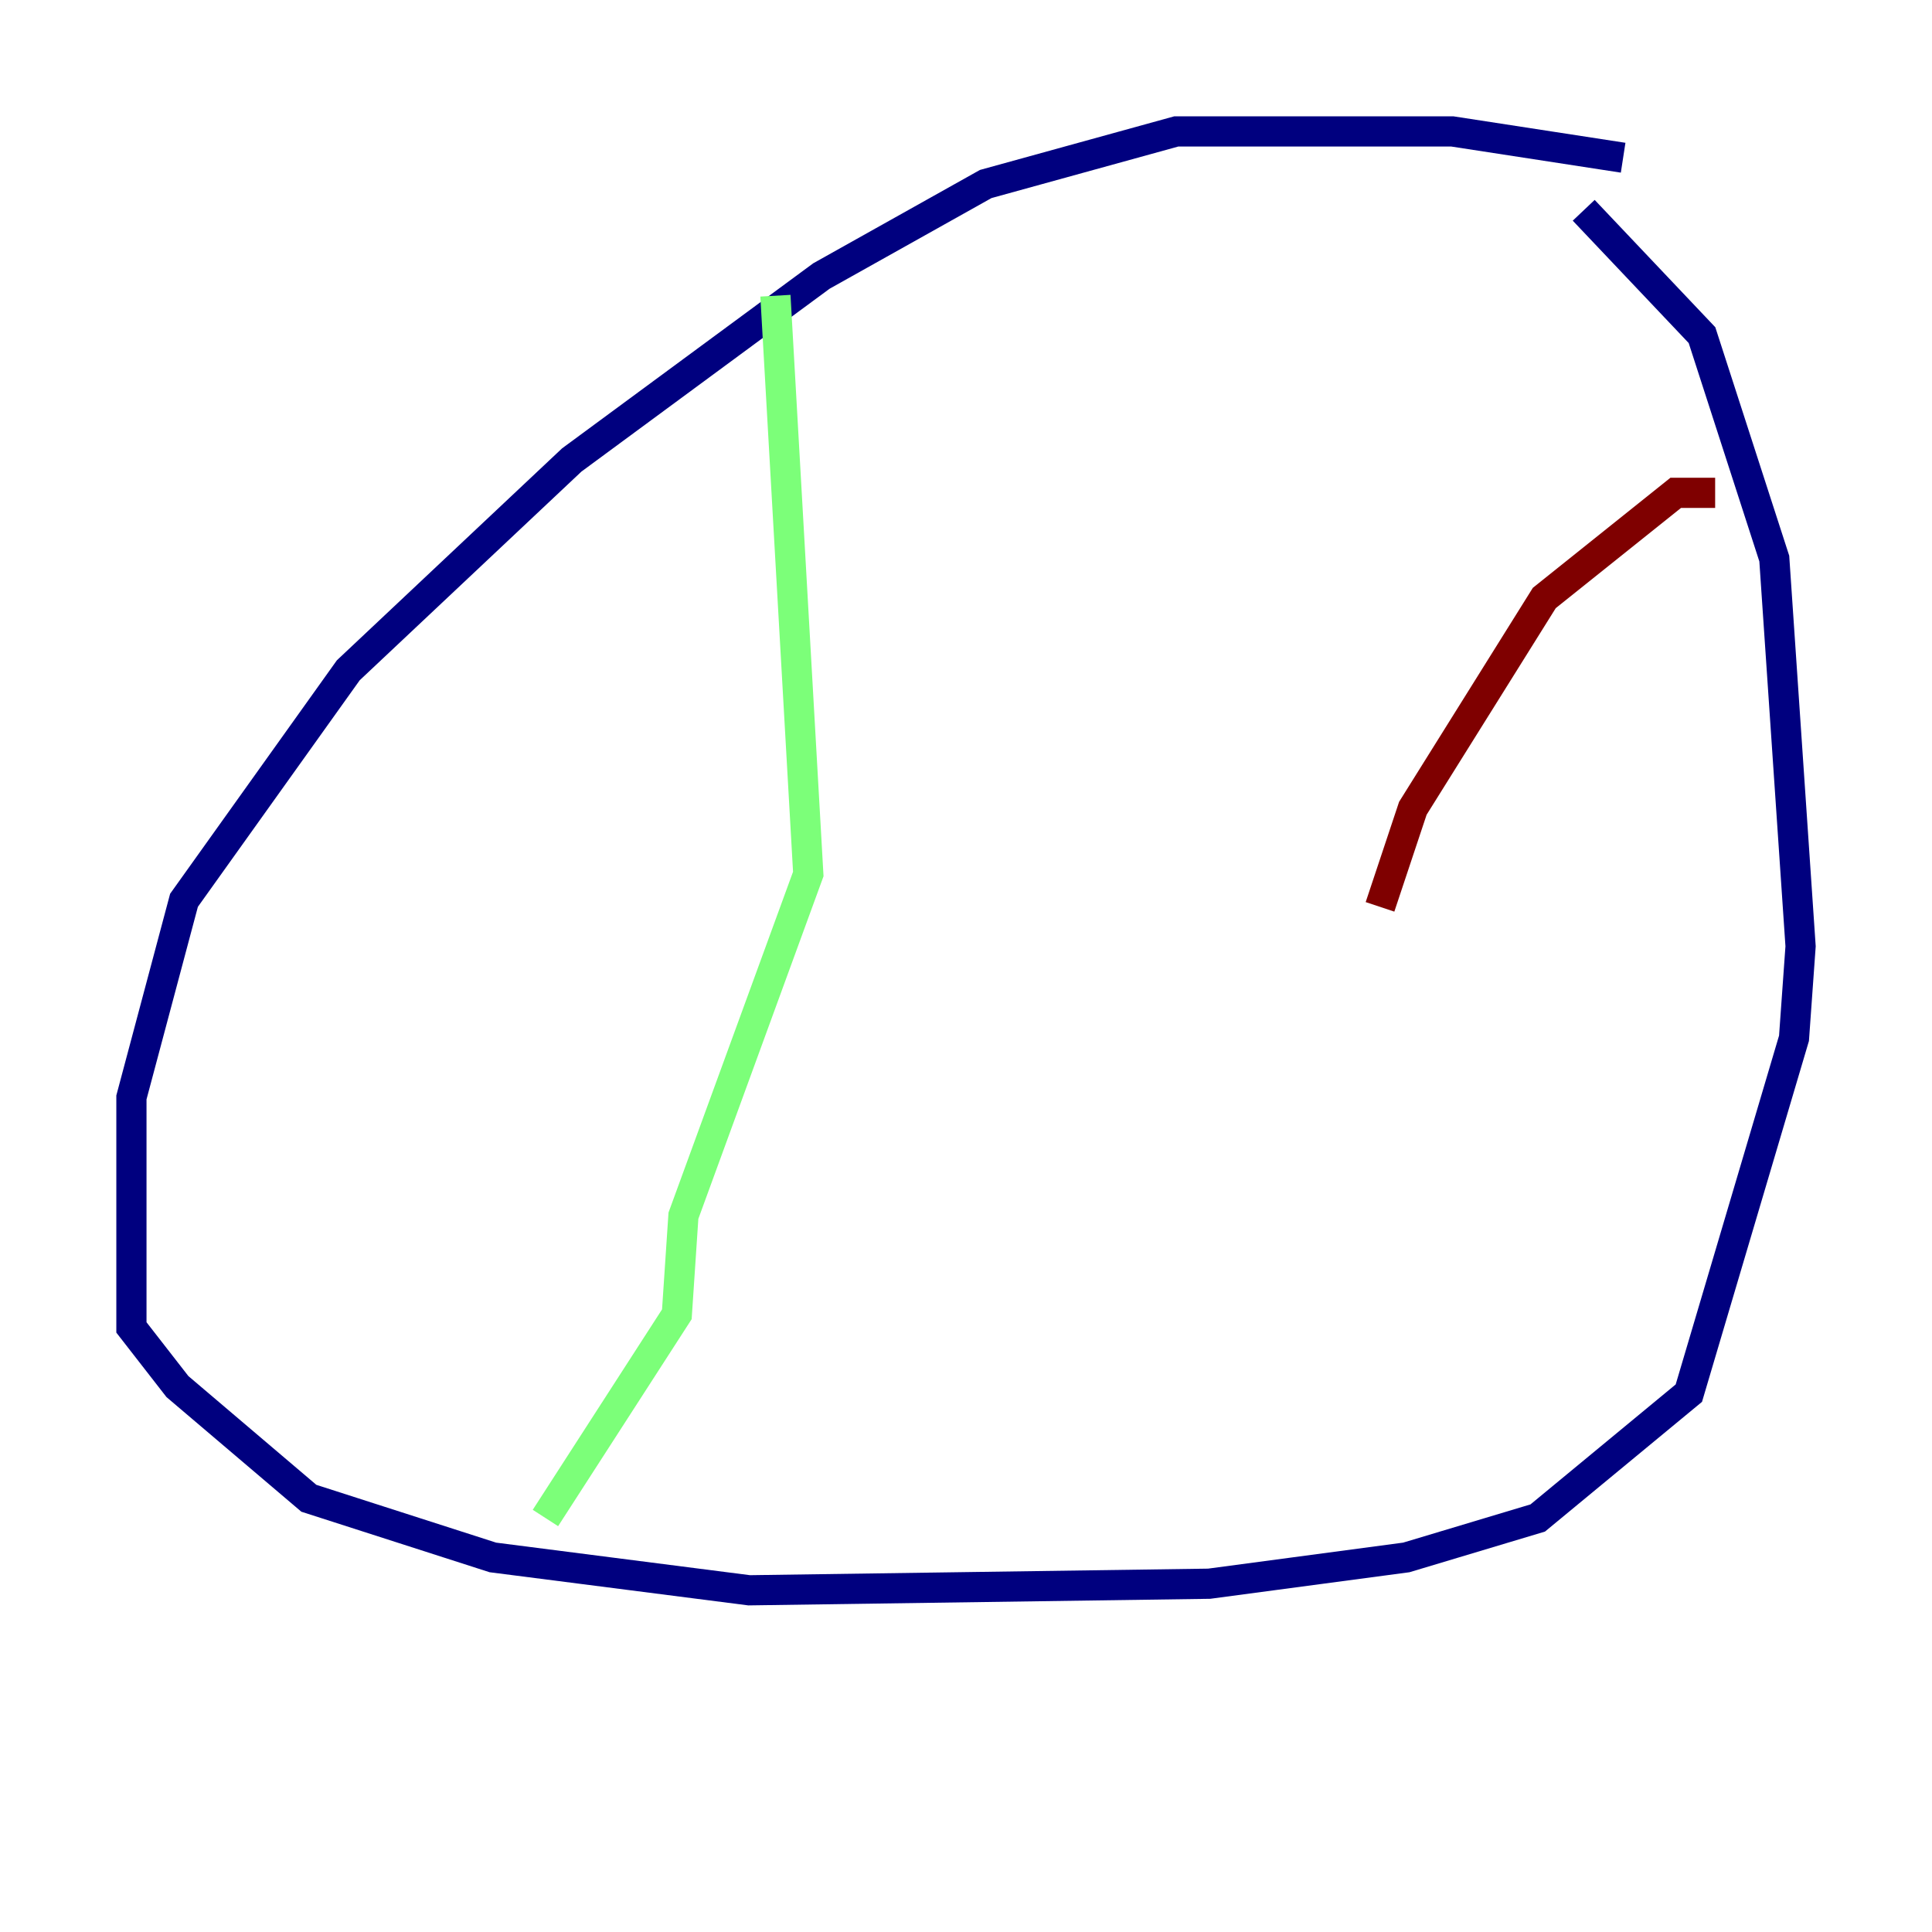 <?xml version="1.0" encoding="utf-8" ?>
<svg baseProfile="tiny" height="128" version="1.2" viewBox="0,0,128,128" width="128" xmlns="http://www.w3.org/2000/svg" xmlns:ev="http://www.w3.org/2001/xml-events" xmlns:xlink="http://www.w3.org/1999/xlink"><defs /><polyline fill="none" points="107.537,10.449 96.218,8.707 77.932,8.707 65.306,12.191 54.422,18.286 37.878,30.476 23.075,44.408 12.191,59.646 8.707,72.707 8.707,87.946 11.755,91.864 20.463,99.265 32.653,103.184 49.633,105.361 80.109,104.925 93.17,103.184 101.878,100.571 111.891,92.299 118.857,68.789 119.293,62.694 117.551,37.007 112.762,22.204 104.925,13.932" stroke="#00007f" stroke-width="2" /><polyline fill="none" points="51.374,19.592 53.551,57.905 45.279,80.544 44.843,87.075 36.136,100.571" stroke="#7cff79" stroke-width="2" /><polyline fill="none" points="113.633,32.653 111.02,32.653 102.313,39.619 93.605,53.551 91.429,60.082" stroke="#7f0000" stroke-width="2" /></svg>